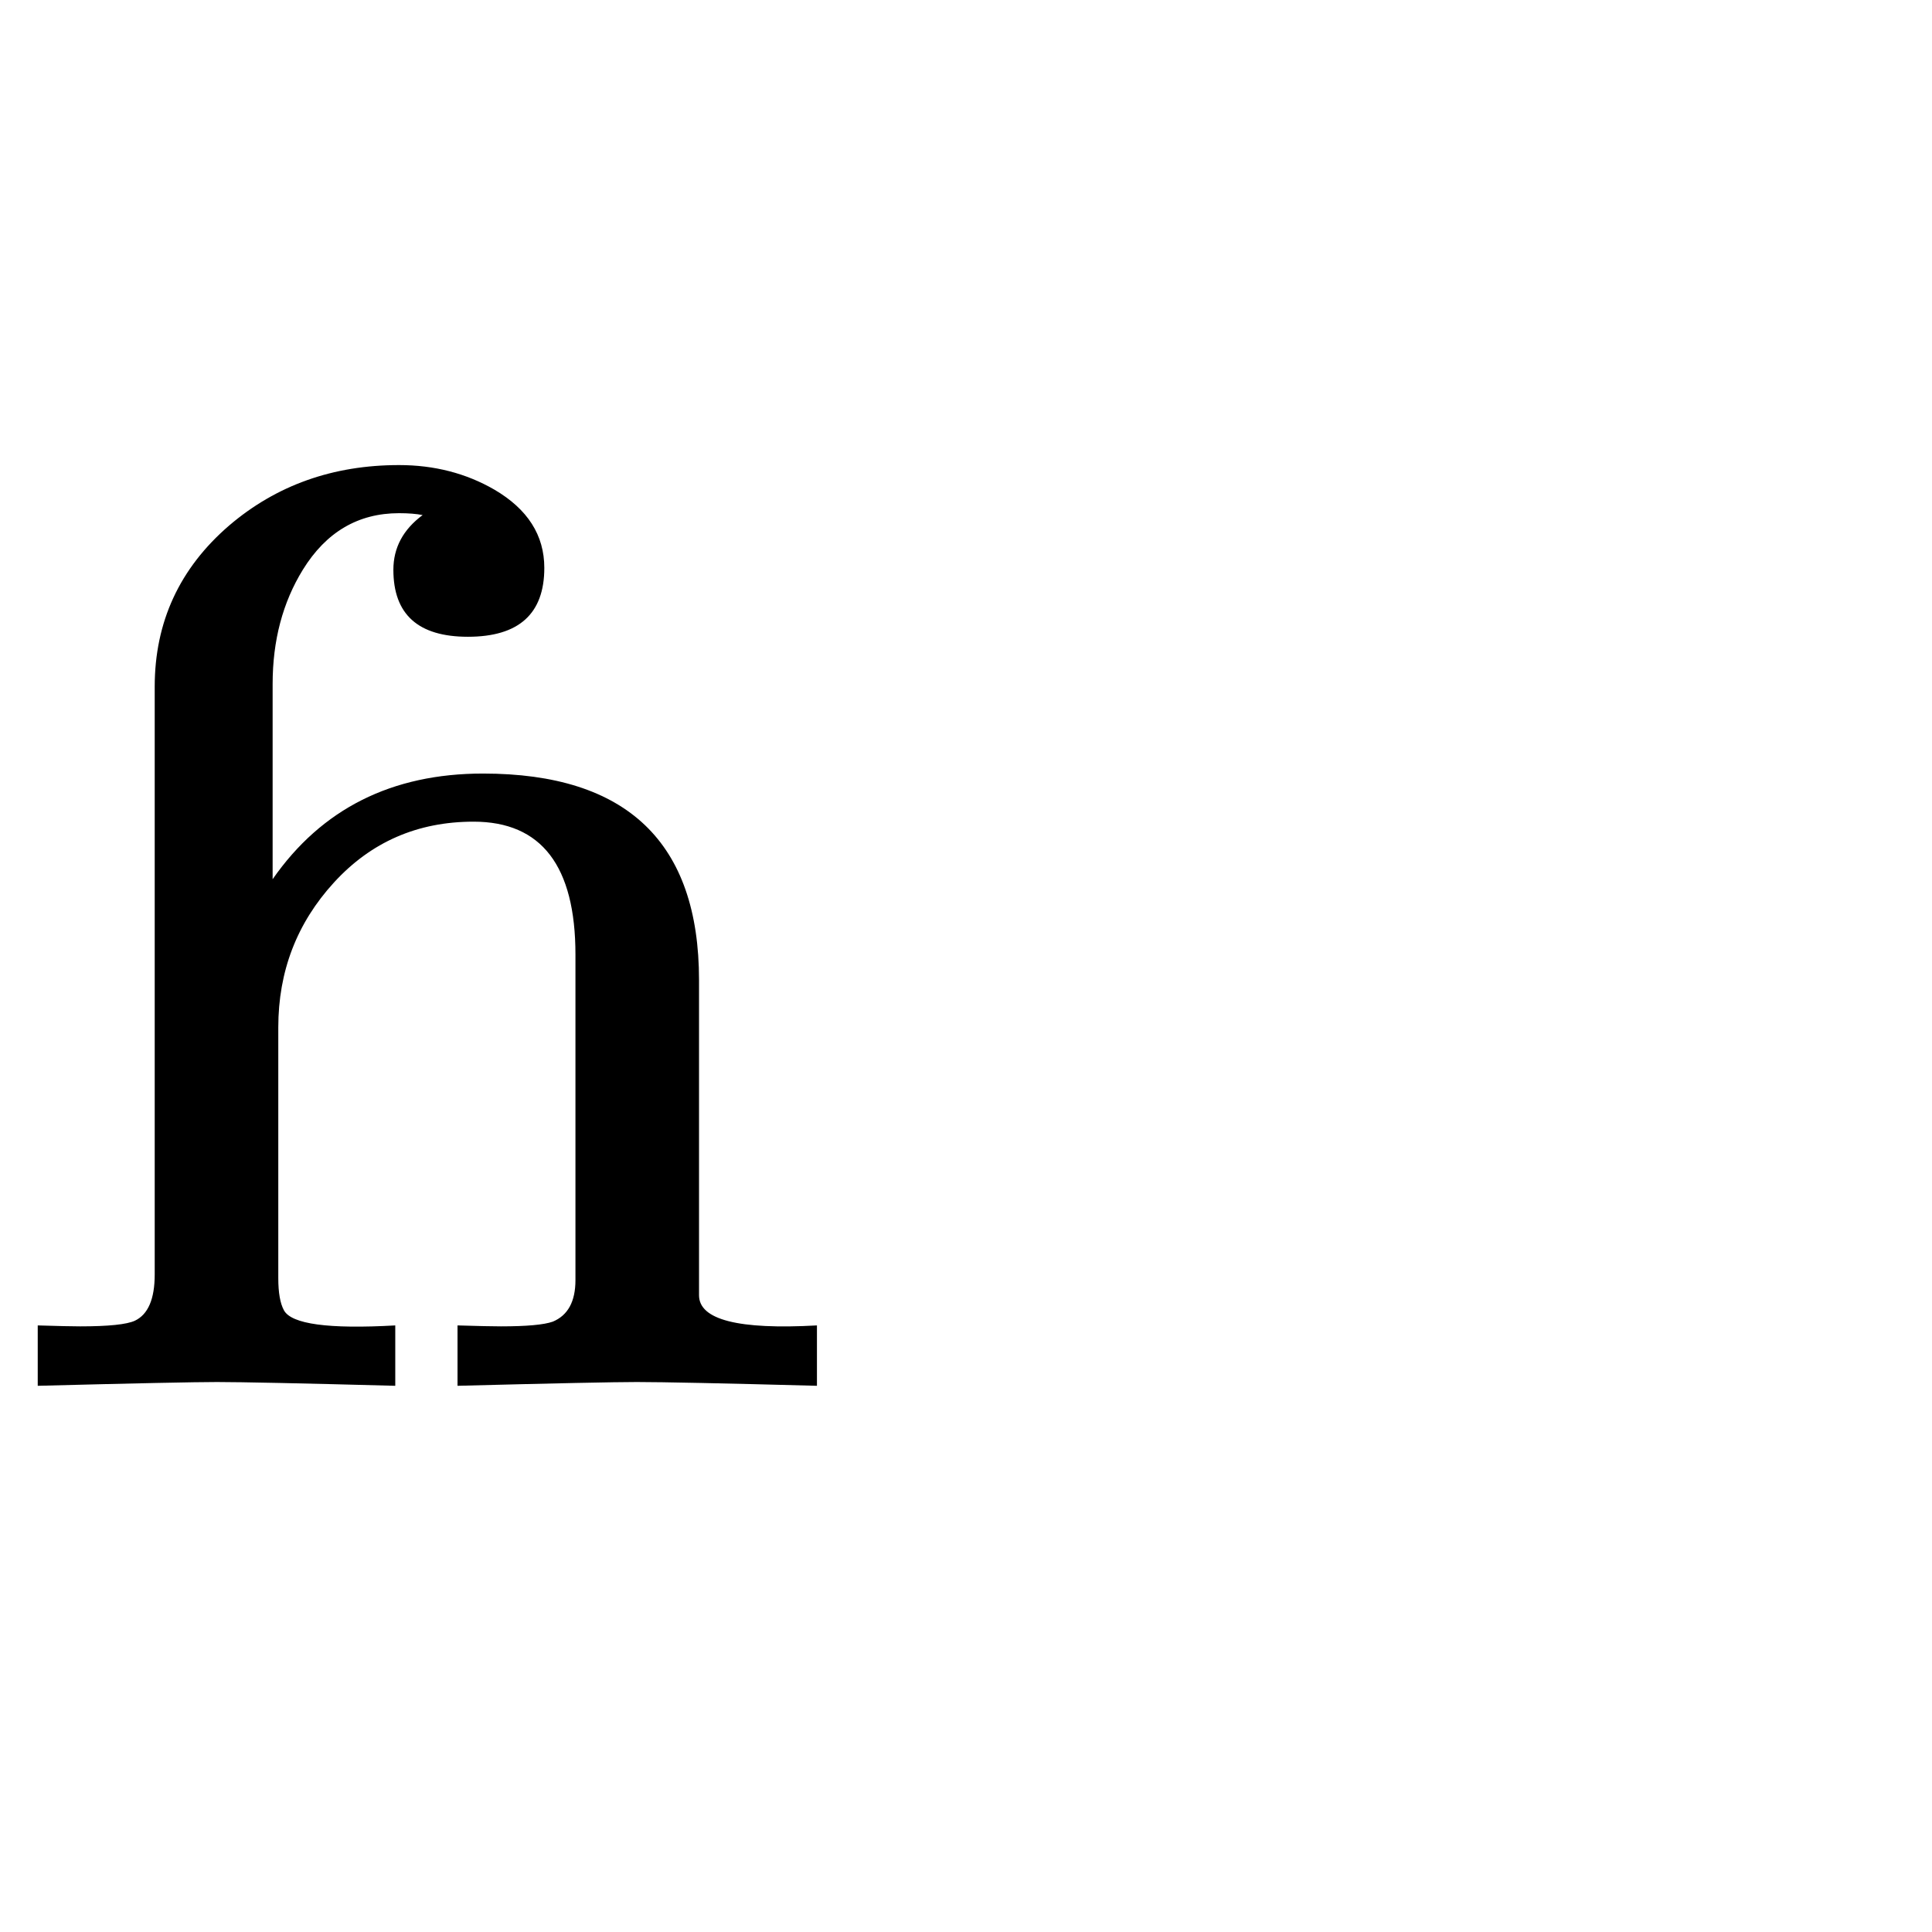 <?xml version="1.0" standalone="no"?>
<!DOCTYPE svg PUBLIC "-//W3C//DTD SVG 1.1//EN" "http://www.w3.org/Graphics/SVG/1.1/DTD/svg11.dtd" >
<svg viewBox="0 -442 2048 2048">
  <g transform="matrix(1 0 0 -1 0 1606)">
   <path fill="currentColor"
d="M866 579q-150 4 -191 4q-35 0 -190 -4v64q33 -1 46 -1q41 0 55 5q24 10 24 44v345q0 141 -108 141q-89 0 -148 -64.5t-59 -153.5v-266q0 -23 6 -34q12 -22 118 -16v-64q-150 4 -189 4q-35 0 -190 -4v64q33 -1 45 -1q45 0 58 6q21 10 21 49v623q0 103 79 171q75 64 180 64
q56 0 101 -26q53 -31 53 -83q0 -73 -81 -73q-79 0 -79 71q0 35 31 58q-10 2 -25 2q-65 0 -102 -60q-32 -52 -32 -121v-207q78 112 223 112q229 0 229 -219v-334q0 -39 125 -32v-64z" />
  </g>

</svg>
